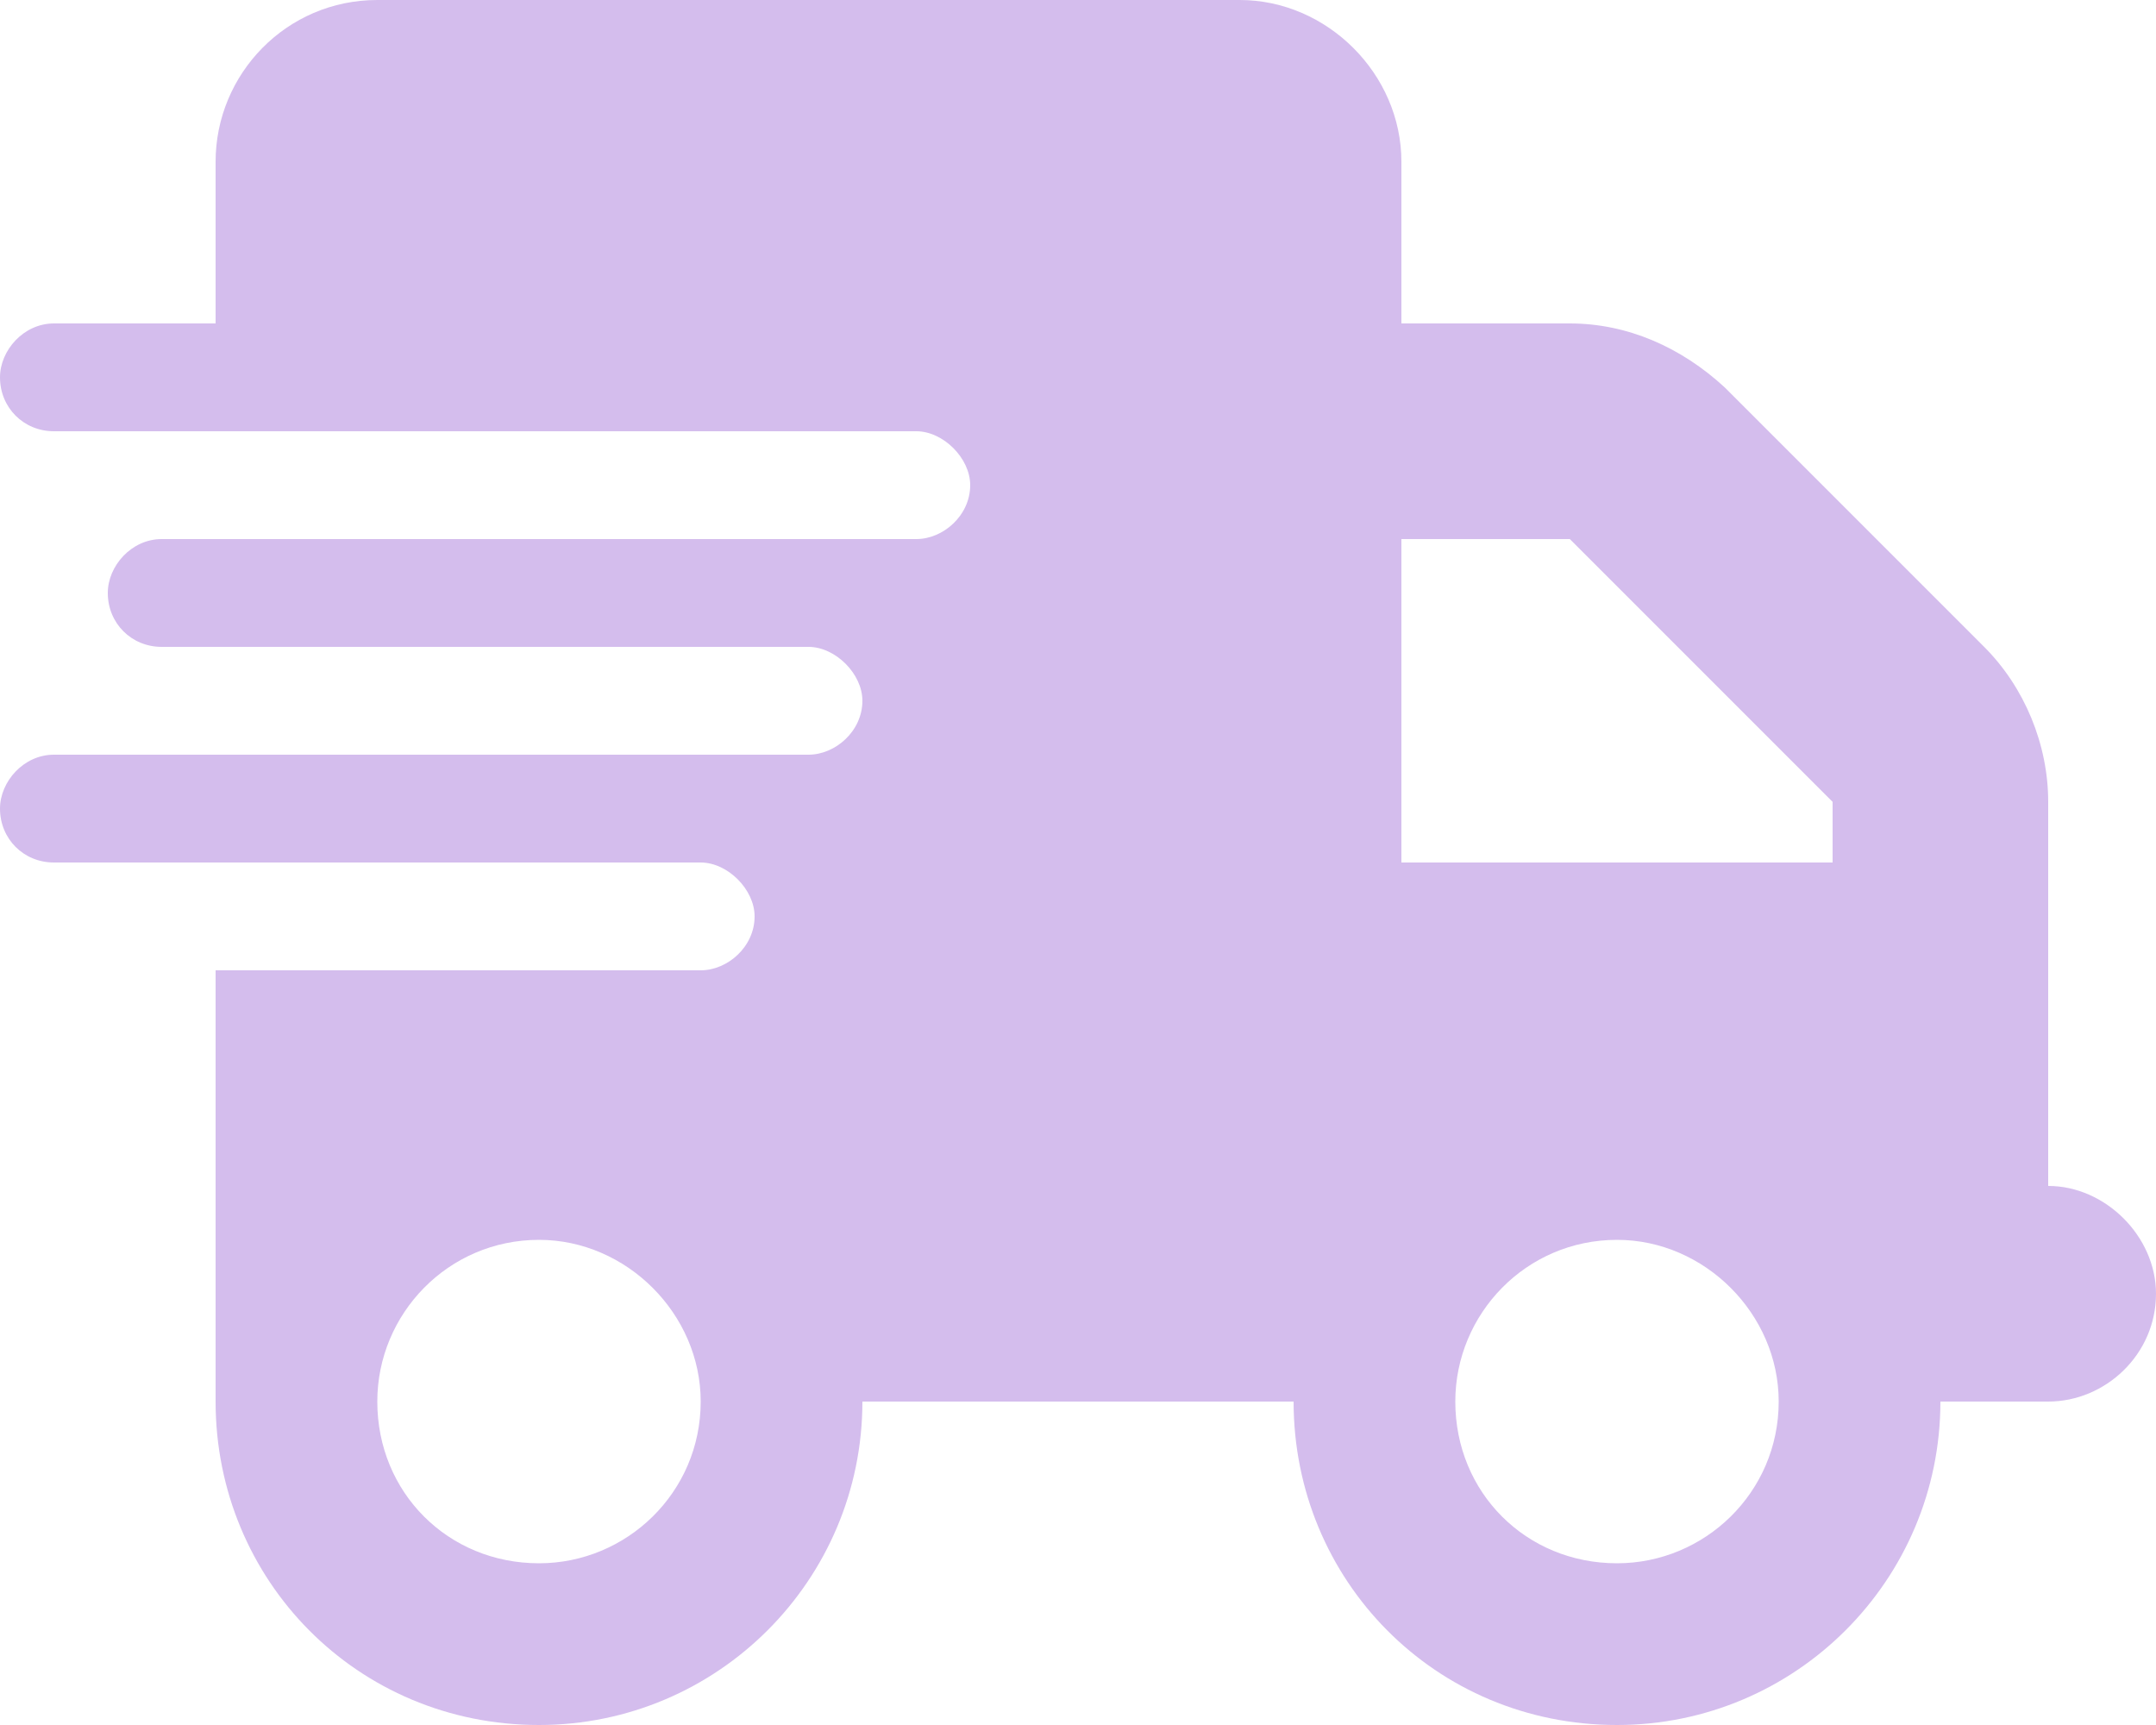 <svg width="40" height="32" viewBox="0 0 40 32" fill="none" xmlns="http://www.w3.org/2000/svg">
<path d="M7 0H23C24.625 0 26 1.375 26 3V6H29.125C30.188 6 31.188 6.438 32 7.188L36.812 12C37.562 12.75 38 13.812 38 14.875V22C39.062 22 40 22.938 40 24C40 25.125 39.062 26 38 26H36C36 29.312 33.312 32 30 32C26.625 32 24 29.312 24 26H16C16 29.312 13.312 32 10 32C6.625 32 4 29.312 4 26V18H13C13.5 18 14 17.562 14 17C14 16.5 13.5 16 13 16H1C0.438 16 0 15.562 0 15C0 14.5 0.438 14 1 14H15C15.5 14 16 13.562 16 13C16 12.5 15.5 12 15 12H3C2.438 12 2 11.562 2 11C2 10.5 2.438 10 3 10H17C17.5 10 18 9.562 18 9C18 8.5 17.5 8 17 8H1C0.438 8 0 7.562 0 7C0 6.5 0.438 6 1 6H4V3C4 1.375 5.312 0 7 0ZM34 14.875L29.125 10H26V16H34V14.875ZM10 29C11.625 29 13 27.688 13 26C13 24.375 11.625 23 10 23C8.312 23 7 24.375 7 26C7 27.688 8.312 29 10 29ZM33 26C33 24.375 31.625 23 30 23C28.312 23 27 24.375 27 26C27 27.688 28.312 29 30 29C31.625 29 33 27.688 33 26Z" fill="#D4BDED"/>
</svg>
